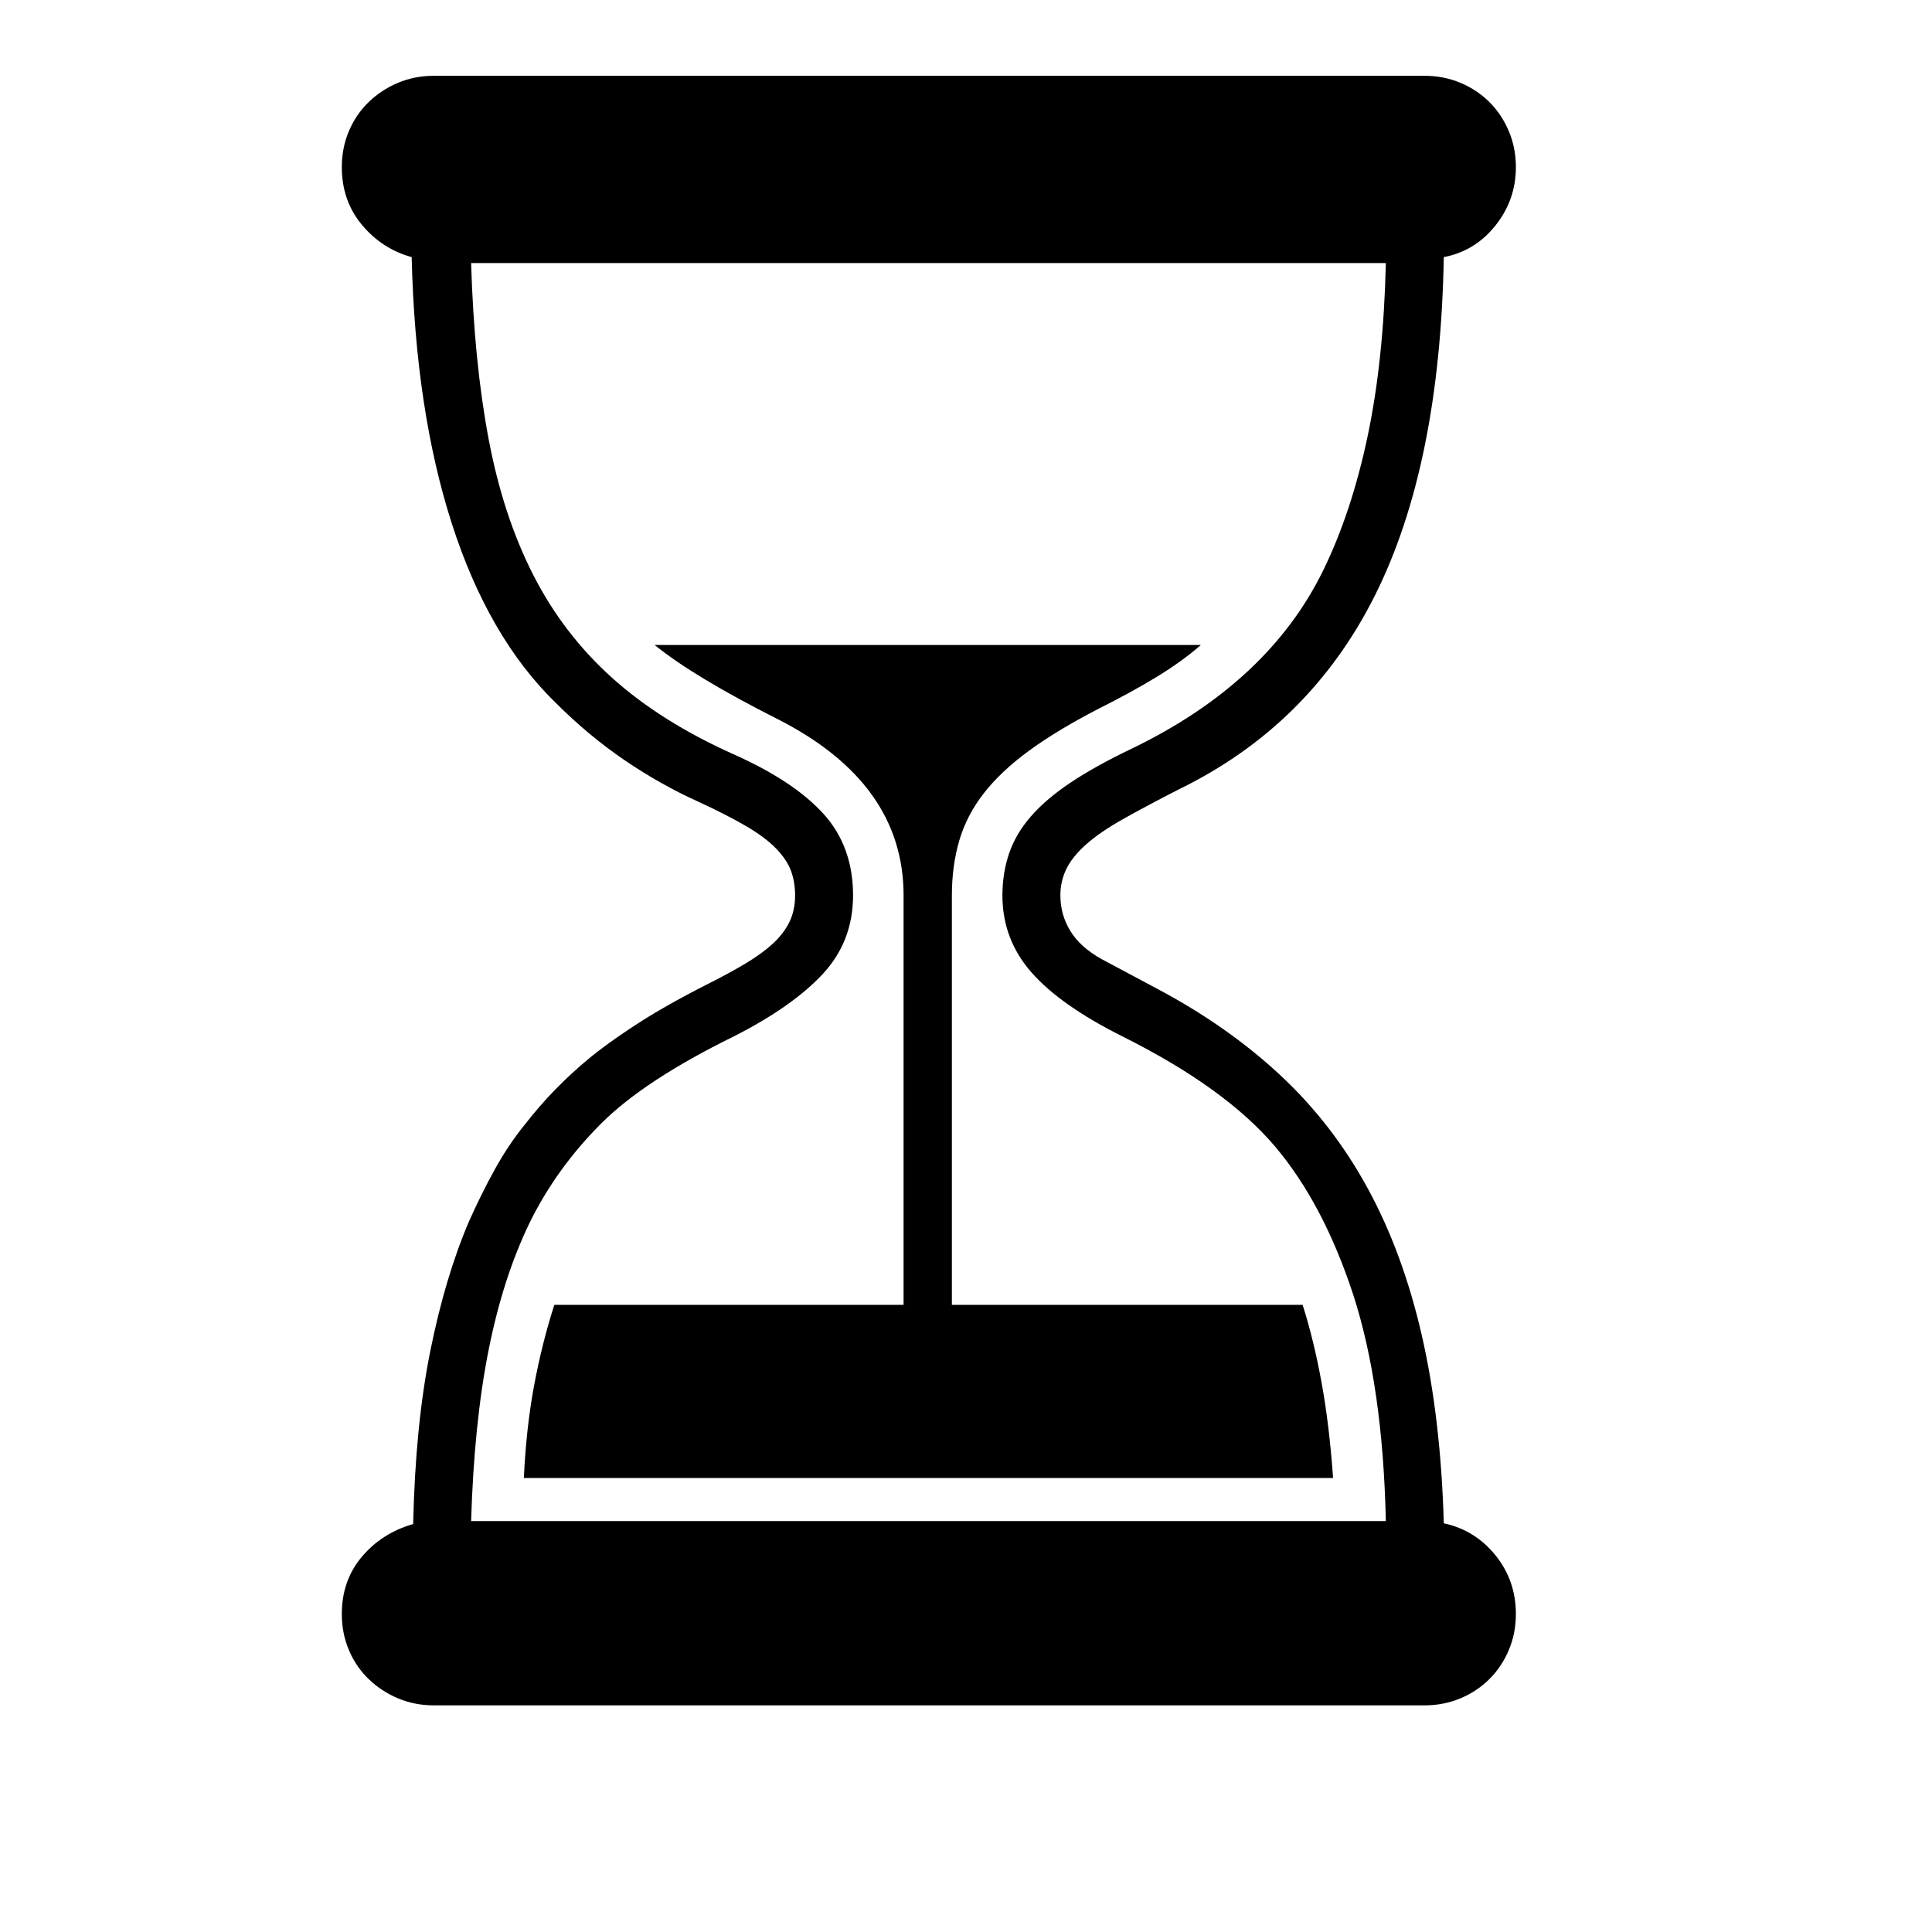 <svg xmlns="http://www.w3.org/2000/svg"
    viewBox="0 0 2600 2600">
  <!--
Digitized data copyright © 2011, Google Corporation.
Android is a trademark of Google and may be registered in certain jurisdictions.
Licensed under the Apache License, Version 2.0
http://www.apache.org/licenses/LICENSE-2.0
  -->
<path d="M1281 1205L1281 1756 1753 1756Q1768 1803 1778.5 1860.5 1789 1918 1794 1989L1794 1989 705 1989Q708 1923 718.5 1866 729 1809 746 1756L746 1756 1216 1756 1216 1205Q1216 1054 1047 968L1047 968Q934 911 881 868L881 868 1616 868Q1591 890 1556.5 911 1522 932 1478 954L1478 954Q1422 983 1384.5 1010.5 1347 1038 1324 1067.5 1301 1097 1291 1131 1281 1165 1281 1205L1281 1205ZM634 2047L634 2047 1865 2047Q1861 1865 1821 1742L1821 1742Q1781 1620 1716 1543L1716 1543Q1683 1504 1632 1467 1581 1430 1511 1395L1511 1395Q1427 1353 1388 1308.5 1349 1264 1349 1205L1349 1205Q1349 1175 1358 1148.5 1367 1122 1387.5 1098.5 1408 1075 1441 1053 1474 1031 1522 1008L1522 1008Q1707 919 1781 767L1781 767Q1819 689 1840.5 587 1862 485 1865 354L1865 354 634 354Q638 487 657.5 590.5 677 694 717.5 773.5 758 853 823.5 912 889 971 987 1015L987 1015Q1068 1051 1108 1095 1148 1139 1148 1205L1148 1205Q1148 1267 1107 1311 1066 1355 987 1395L987 1395Q867 1454 809 1512L809 1512Q749 1572 713 1645L713 1645Q677 1719 657.5 1817 638 1915 634 2047ZM2040 2172L2040 2172Q2040 2198 2030.5 2220.5 2021 2243 2004.5 2259.5 1988 2276 1965.5 2285.5 1943 2295 1917 2295L1917 2295 584 2295Q558 2295 535.5 2285.5 513 2276 496 2259.5 479 2243 469.5 2220.5 460 2198 460 2172L460 2172Q460 2127 487 2095 514 2063 556 2051L556 2051Q559 1918 579 1818.5 599 1719 631 1644L631 1644Q648 1606 666 1573.5 684 1541 705 1515L705 1515Q726 1488 747.5 1466 769 1444 792 1425L792 1425Q816 1405 855 1379.5 894 1354 951 1325L951 1325Q981 1310 1003.5 1296.5 1026 1283 1040.5 1269.5 1055 1256 1062.5 1240.5 1070 1225 1070 1205L1070 1205Q1070 1187 1064.5 1172 1059 1157 1044.5 1142 1030 1127 1004.5 1112 979 1097 940 1079L940 1079Q889 1056 840.5 1023 792 990 747 945L747 945Q657 857 608 704.5 559 552 554 346L554 346Q514 335 487 302.5 460 270 460 225L460 225Q460 199 469.5 176.5 479 154 496 137.5 513 121 535.5 111.5 558 102 584 102L584 102 1917 102Q1943 102 1965.5 111.5 1988 121 2004.5 137.5 2021 154 2030.5 176.5 2040 199 2040 225L2040 225Q2040 269 2012.5 303.5 1985 338 1943 346L1943 346Q1938 626 1850.5 801 1763 976 1587 1062L1587 1062Q1542 1085 1511 1102.5 1480 1120 1461.5 1136.5 1443 1153 1435 1169.5 1427 1186 1427 1205L1427 1205Q1427 1231 1440.5 1253 1454 1275 1483 1291L1483 1291 1558 1331Q1652 1381 1722.5 1446.5 1793 1512 1840.5 1599 1888 1686 1913.5 1797.5 1939 1909 1943 2050L1943 2050Q1985 2059 2012.5 2093 2040 2127 2040 2172Z"/>
</svg>